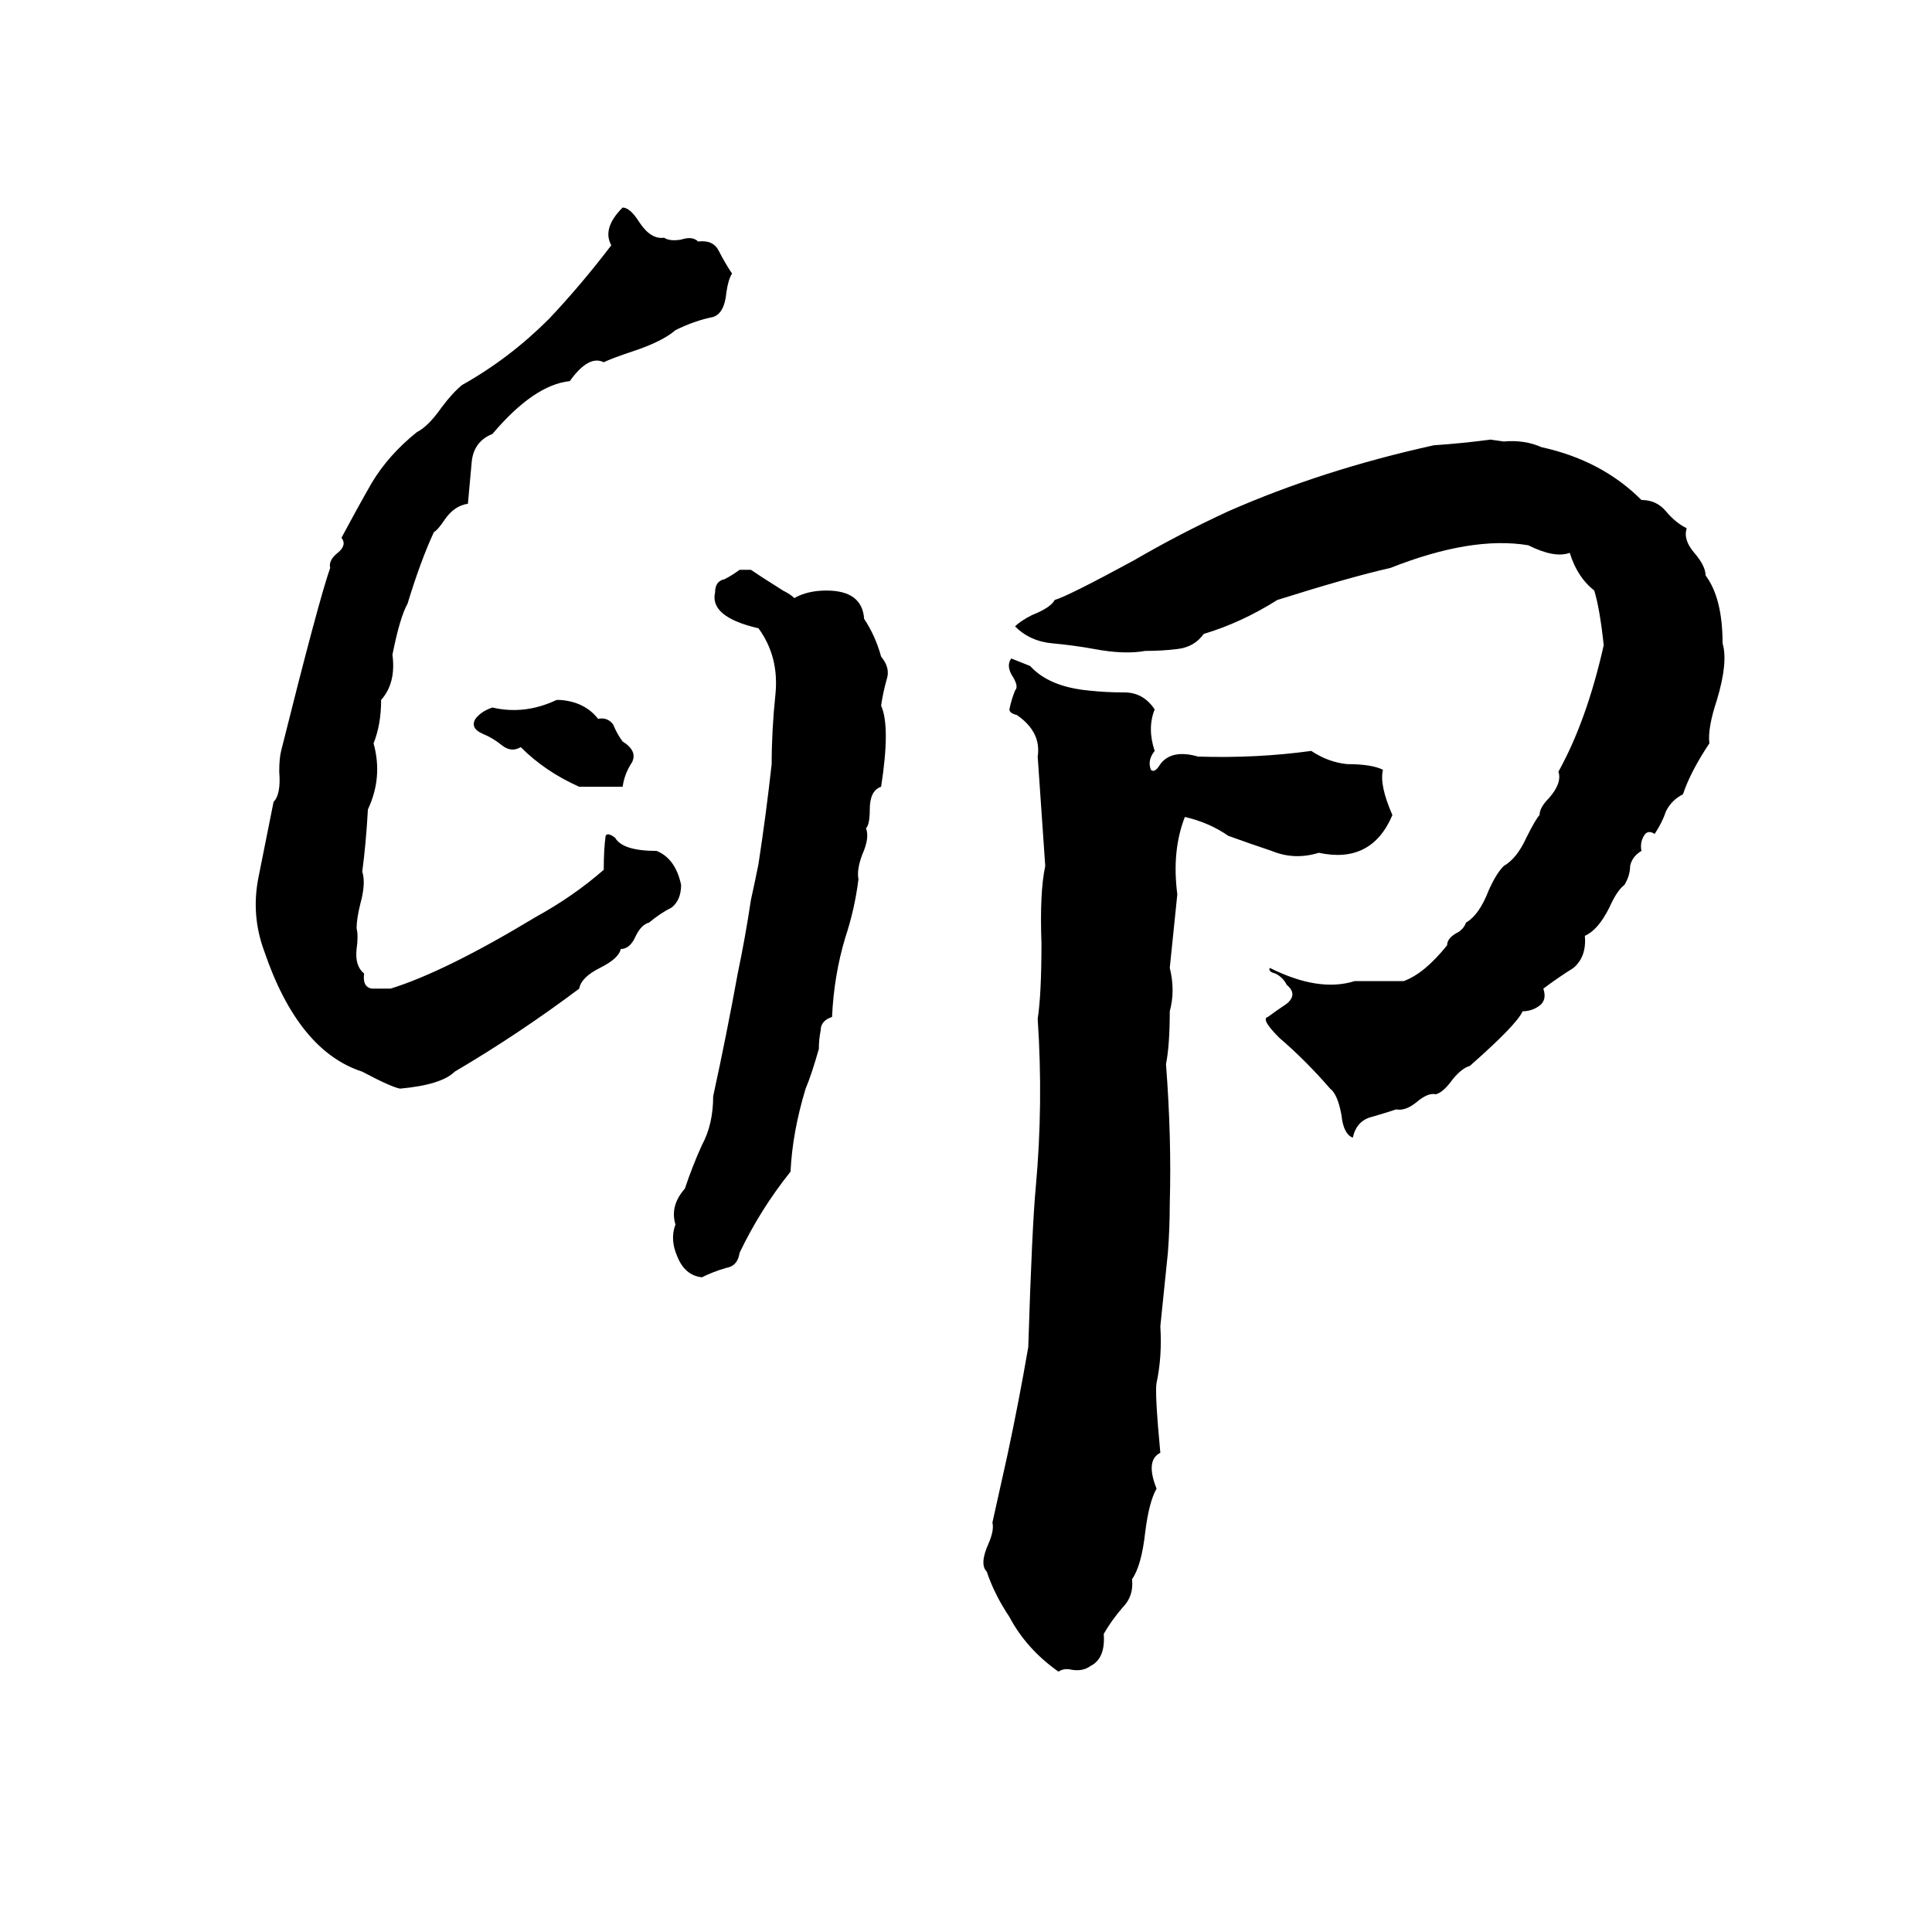 <svg xmlns="http://www.w3.org/2000/svg" viewBox="0 -800 1024 1024">
	<path fill="#000000" d="M330 -690Q334 -690 339 -682Q345 -673 352 -674Q355 -672 361 -673Q367 -675 370 -672Q378 -673 381 -667Q384 -661 388 -655Q386 -652 385 -645Q384 -634 378 -632Q368 -630 358 -625Q351 -619 336 -614Q324 -610 320 -608Q312 -612 302 -598Q283 -596 261 -570Q251 -566 250 -555Q249 -544 248 -533Q241 -532 236 -525Q232 -519 230 -518Q223 -503 216 -480Q212 -473 208 -453Q210 -438 202 -429Q202 -416 198 -406Q203 -388 195 -371Q194 -353 192 -338Q194 -332 191 -321Q189 -313 189 -308Q190 -304 189 -297Q188 -288 193 -284Q192 -277 197 -276Q202 -276 207 -276Q236 -285 284 -314Q304 -325 320 -339Q320 -350 321 -357Q322 -359 326 -356Q330 -349 348 -349Q358 -345 361 -331Q361 -323 356 -319Q350 -316 344 -311Q340 -310 337 -304Q334 -297 329 -297Q328 -292 318 -287Q308 -282 307 -276Q275 -252 241 -232Q234 -225 212 -223Q207 -224 192 -232Q158 -243 140 -296Q133 -315 137 -335Q141 -355 145 -375Q149 -379 148 -391Q148 -398 149 -402Q169 -482 175 -499Q174 -503 179 -507Q184 -511 181 -515Q189 -530 197 -544Q206 -559 221 -571Q227 -574 234 -584Q240 -592 245 -596Q270 -610 291 -631Q308 -649 324 -670Q319 -679 330 -690ZM790 -567L797 -566Q808 -567 817 -563Q849 -556 870 -535Q878 -535 883 -529Q888 -523 894 -520Q892 -514 898 -507Q904 -500 904 -495Q913 -483 913 -459Q916 -449 910 -429Q905 -414 906 -406Q896 -391 892 -379Q886 -376 883 -370Q881 -364 877 -358Q874 -360 872 -358Q869 -354 870 -349Q865 -346 864 -341Q864 -336 861 -331Q857 -328 853 -319Q847 -307 840 -304Q841 -293 834 -287Q826 -282 818 -276Q820 -270 816 -267Q812 -264 807 -264Q804 -257 779 -235Q775 -234 770 -228Q765 -221 761 -220Q757 -221 751 -216Q745 -211 740 -212Q734 -210 727 -208Q719 -206 717 -197Q712 -199 711 -209Q709 -220 705 -223Q692 -238 678 -250Q668 -260 672 -261Q676 -264 682 -268Q688 -273 682 -278Q680 -282 676 -284Q672 -285 673 -287Q699 -274 718 -280Q731 -280 744 -280Q755 -284 767 -299Q767 -303 773 -306Q776 -308 777 -311Q784 -315 789 -328Q793 -337 797 -341Q804 -345 809 -356Q814 -366 816 -368Q816 -372 821 -377Q828 -385 826 -391Q841 -418 850 -458Q848 -477 845 -487Q836 -494 832 -507Q824 -504 810 -511Q780 -516 737 -499Q715 -494 677 -482Q658 -470 638 -464Q633 -457 624 -456Q616 -455 607 -455Q596 -453 580 -456Q569 -458 558 -459Q546 -460 538 -468Q541 -471 547 -474Q557 -478 559 -482Q566 -484 601 -503Q625 -517 651 -529Q701 -551 760 -564Q775 -565 790 -567ZM392 -498H398Q401 -496 404 -494L415 -487Q419 -485 421 -483Q428 -487 438 -487Q457 -487 458 -472Q464 -463 467 -452Q472 -446 470 -440Q468 -433 467 -426Q472 -415 467 -383Q461 -381 461 -371Q461 -363 459 -361Q461 -356 457 -347Q454 -339 455 -334Q453 -318 448 -303Q442 -283 441 -261Q435 -259 435 -254Q434 -249 434 -244Q430 -230 427 -223Q420 -200 419 -179Q403 -159 392 -136Q391 -129 385 -128Q378 -126 372 -123Q363 -124 359 -134Q355 -143 358 -151Q355 -161 363 -170Q367 -182 372 -193Q378 -204 378 -219Q385 -251 391 -284Q395 -303 398 -323Q400 -332 402 -342Q406 -368 409 -395Q409 -413 411 -432Q413 -452 402 -467Q376 -473 379 -486Q379 -492 384 -493Q388 -495 392 -498ZM536 -451L546 -447Q556 -436 577 -434Q586 -433 596 -433Q606 -433 612 -424Q608 -414 612 -402Q608 -397 610 -392Q612 -390 615 -395Q621 -403 635 -399Q666 -398 695 -402Q704 -396 714 -395Q727 -395 733 -392Q731 -384 738 -368Q727 -342 699 -348Q686 -344 674 -349Q662 -353 651 -357Q641 -364 628 -367Q621 -349 624 -326Q622 -306 620 -287Q623 -275 620 -264Q620 -246 618 -236Q621 -197 620 -162Q620 -149 619 -136Q617 -116 615 -97Q616 -81 613 -67Q612 -62 615 -30Q607 -26 613 -11Q609 -4 607 12Q605 30 600 37Q601 46 595 52Q589 59 585 66Q586 79 578 83Q574 86 568 85Q564 84 561 86Q544 74 535 57Q527 45 523 33Q519 29 524 18Q527 11 526 7Q530 -11 534 -29Q540 -57 545 -86Q547 -150 549 -171Q553 -215 550 -260Q552 -273 552 -300Q551 -327 554 -341Q552 -370 550 -399Q552 -412 539 -421Q535 -422 535 -424Q536 -429 538 -434Q540 -436 537 -441Q533 -447 536 -451ZM295 -429H297Q310 -428 317 -419Q322 -420 325 -416Q327 -411 330 -407Q338 -402 335 -396Q331 -390 330 -383Q319 -383 307 -383Q289 -391 276 -404Q271 -401 266 -405Q261 -409 256 -411Q249 -414 252 -419Q255 -423 261 -425Q278 -421 295 -429Z"/>
</svg>